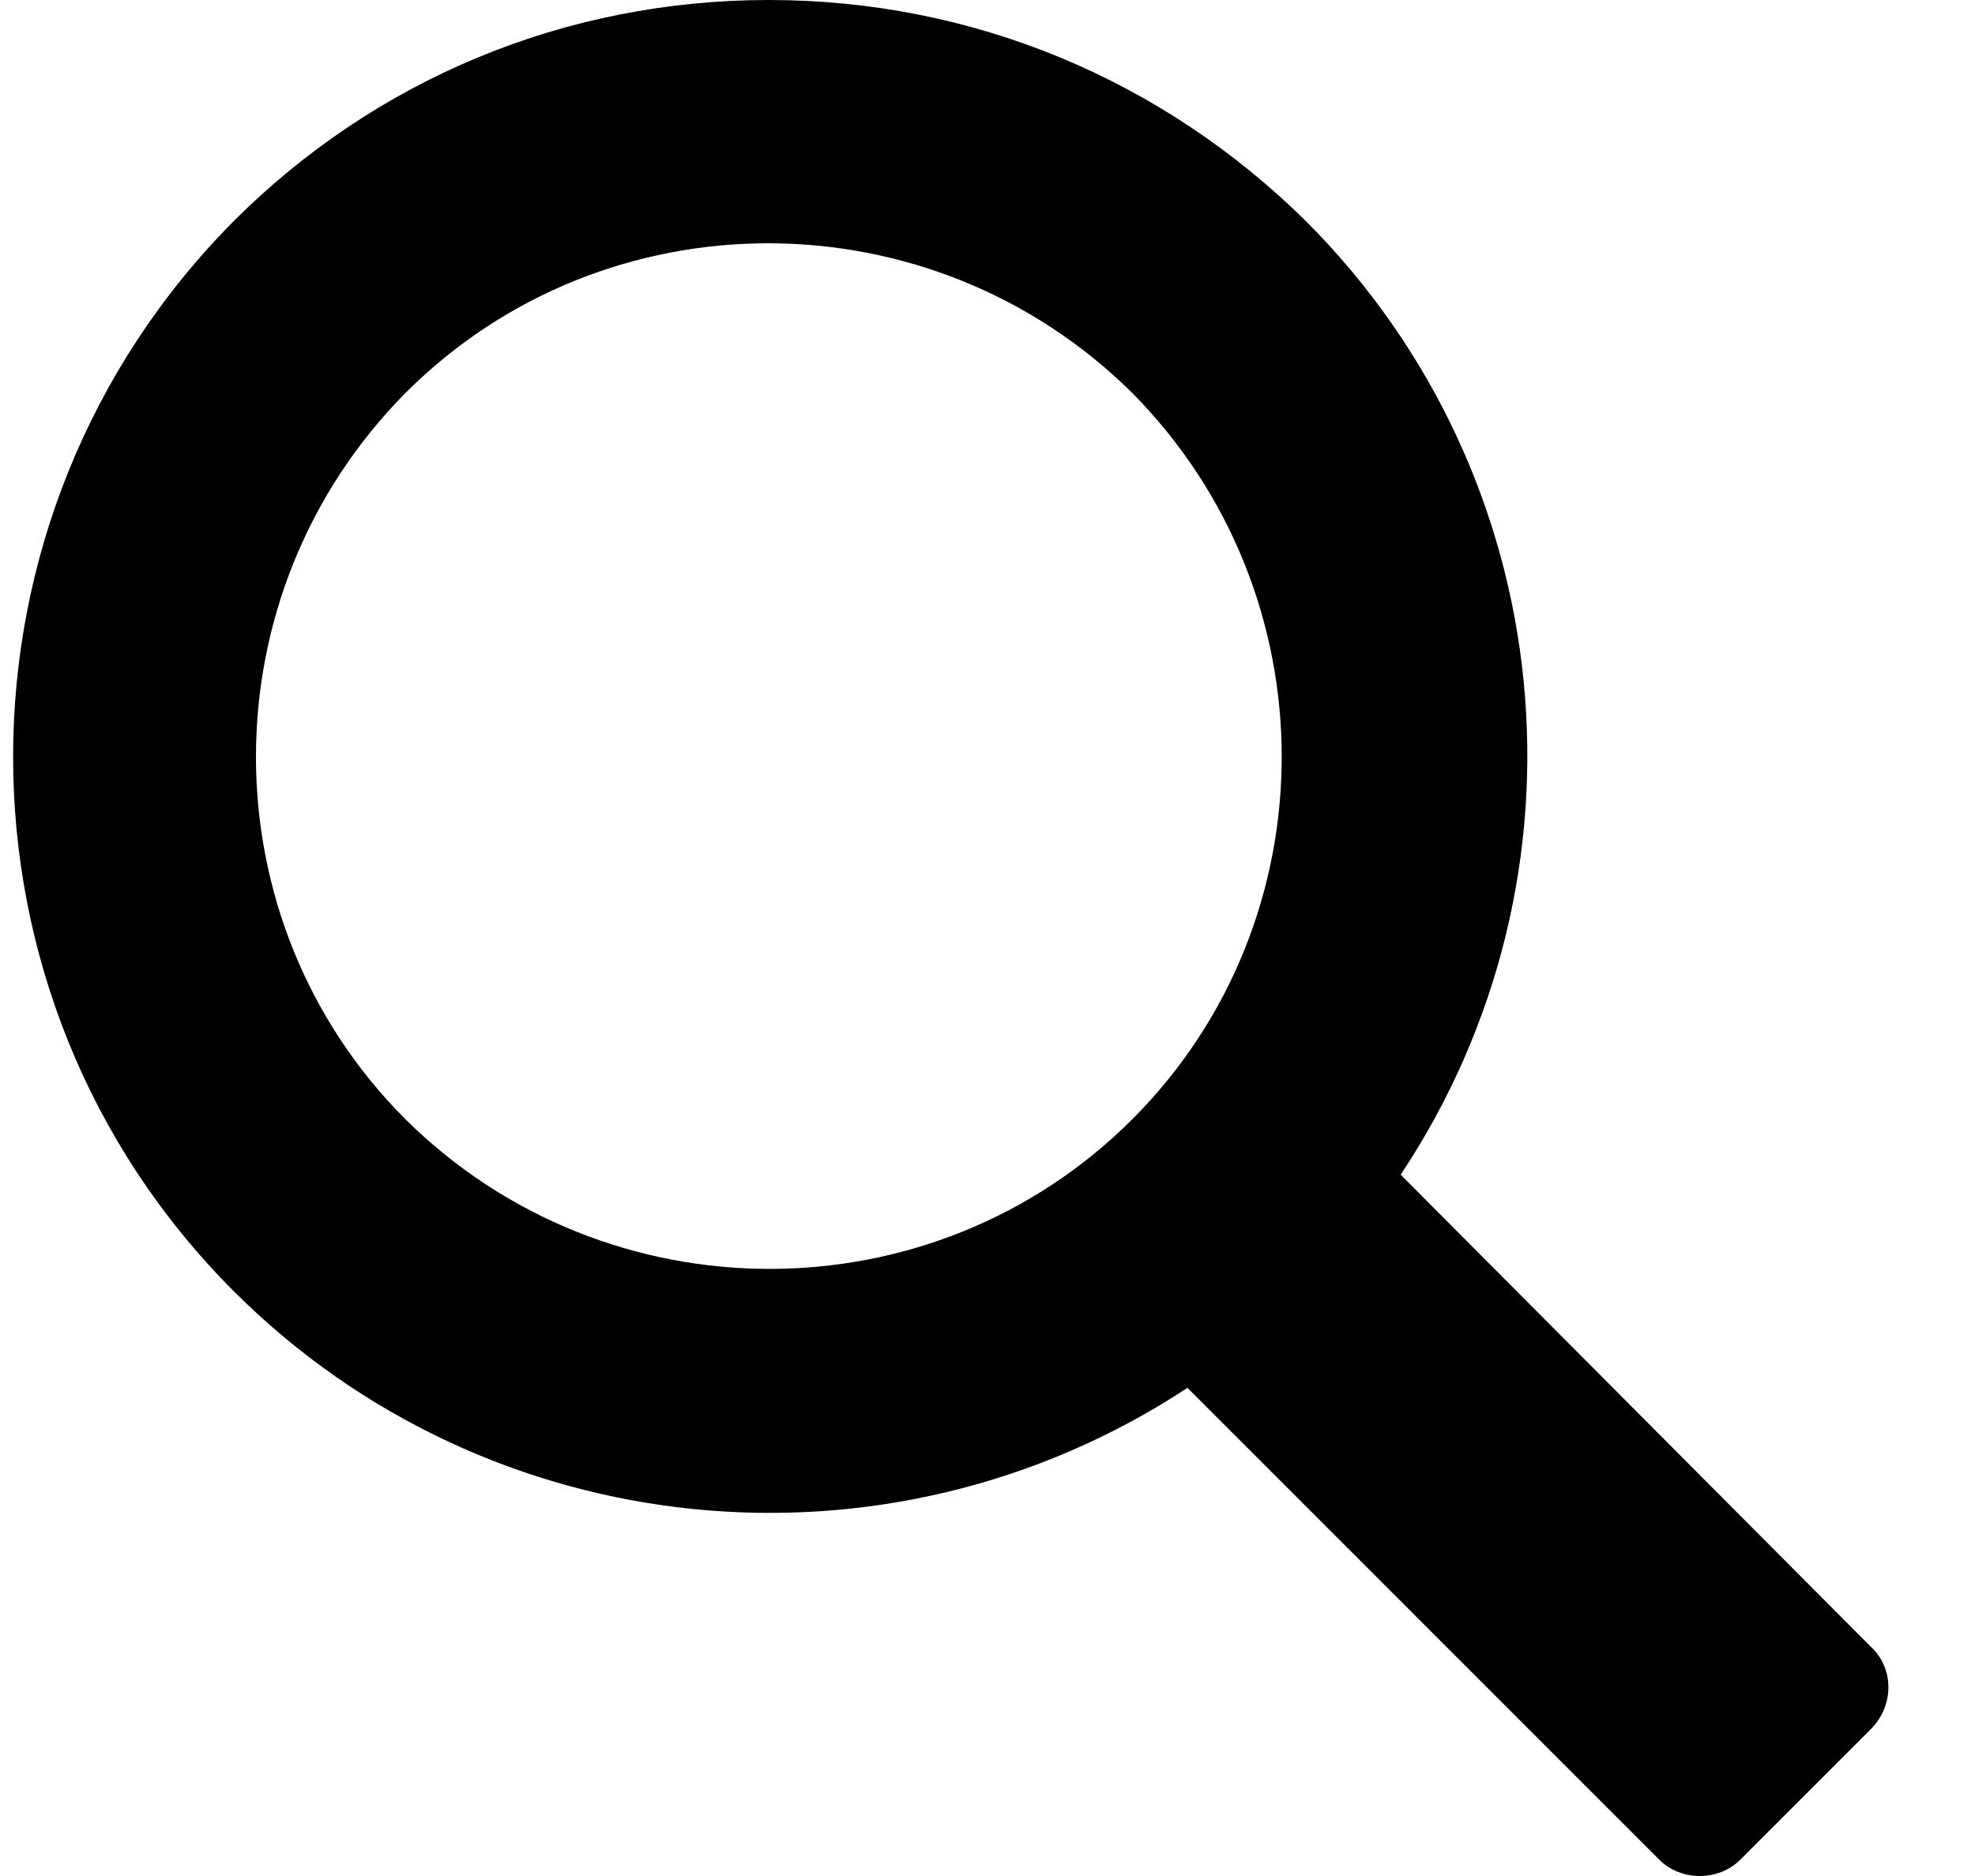 <?xml version="1.0" encoding="UTF-8"?>
<svg width="20px" height="19px" viewBox="0 0 20 19" version="1.1" xmlns="http://www.w3.org/2000/svg" xmlns:xlink="http://www.w3.org/1999/xlink">
    <!-- Generator: Sketch 52.3 (67297) - http://www.bohemiancoding.com/sketch -->
    <title>Magnifying Glass</title>
    <desc>Created with Sketch.</desc>
    <g id="Page-1" stroke="none" stroke-width="1" fill="none" fill-rule="evenodd">
        <g id="REFERENCE" transform="translate(-62, -51)" fill="#000000" fill-rule="nonzero">
            <g id="Search-Input" transform="translate(62, 51)">
                <g id="Magnifying-Glass">
                    <path d="M18.943,16.676 C19.183,16.896 19.183,17.275 18.943,17.515 L17.623,18.835 C17.403,19.055 17.023,19.055 16.803,18.835 L12.025,14.056 C8.985,16.056 4.947,15.656 2.367,13.077 C-0.612,10.097 -0.612,5.239 2.367,2.239 C3.807,0.8 5.726,-7.10542736e-15 7.786,-7.10542736e-15 C9.845,-7.10542736e-15 11.765,0.8 13.224,2.239 C15.804,4.819 16.204,8.858 14.184,11.897 L18.943,16.676 Z M11.465,11.337 C13.484,9.318 13.484,6.018 11.465,3.979 C9.425,1.959 6.126,1.959 4.107,3.979 C2.087,6.018 2.087,9.318 4.107,11.337 C6.146,13.356 9.445,13.356 11.465,11.337 Z"></path>
                </g>
            </g>
        </g>
    </g>
</svg>